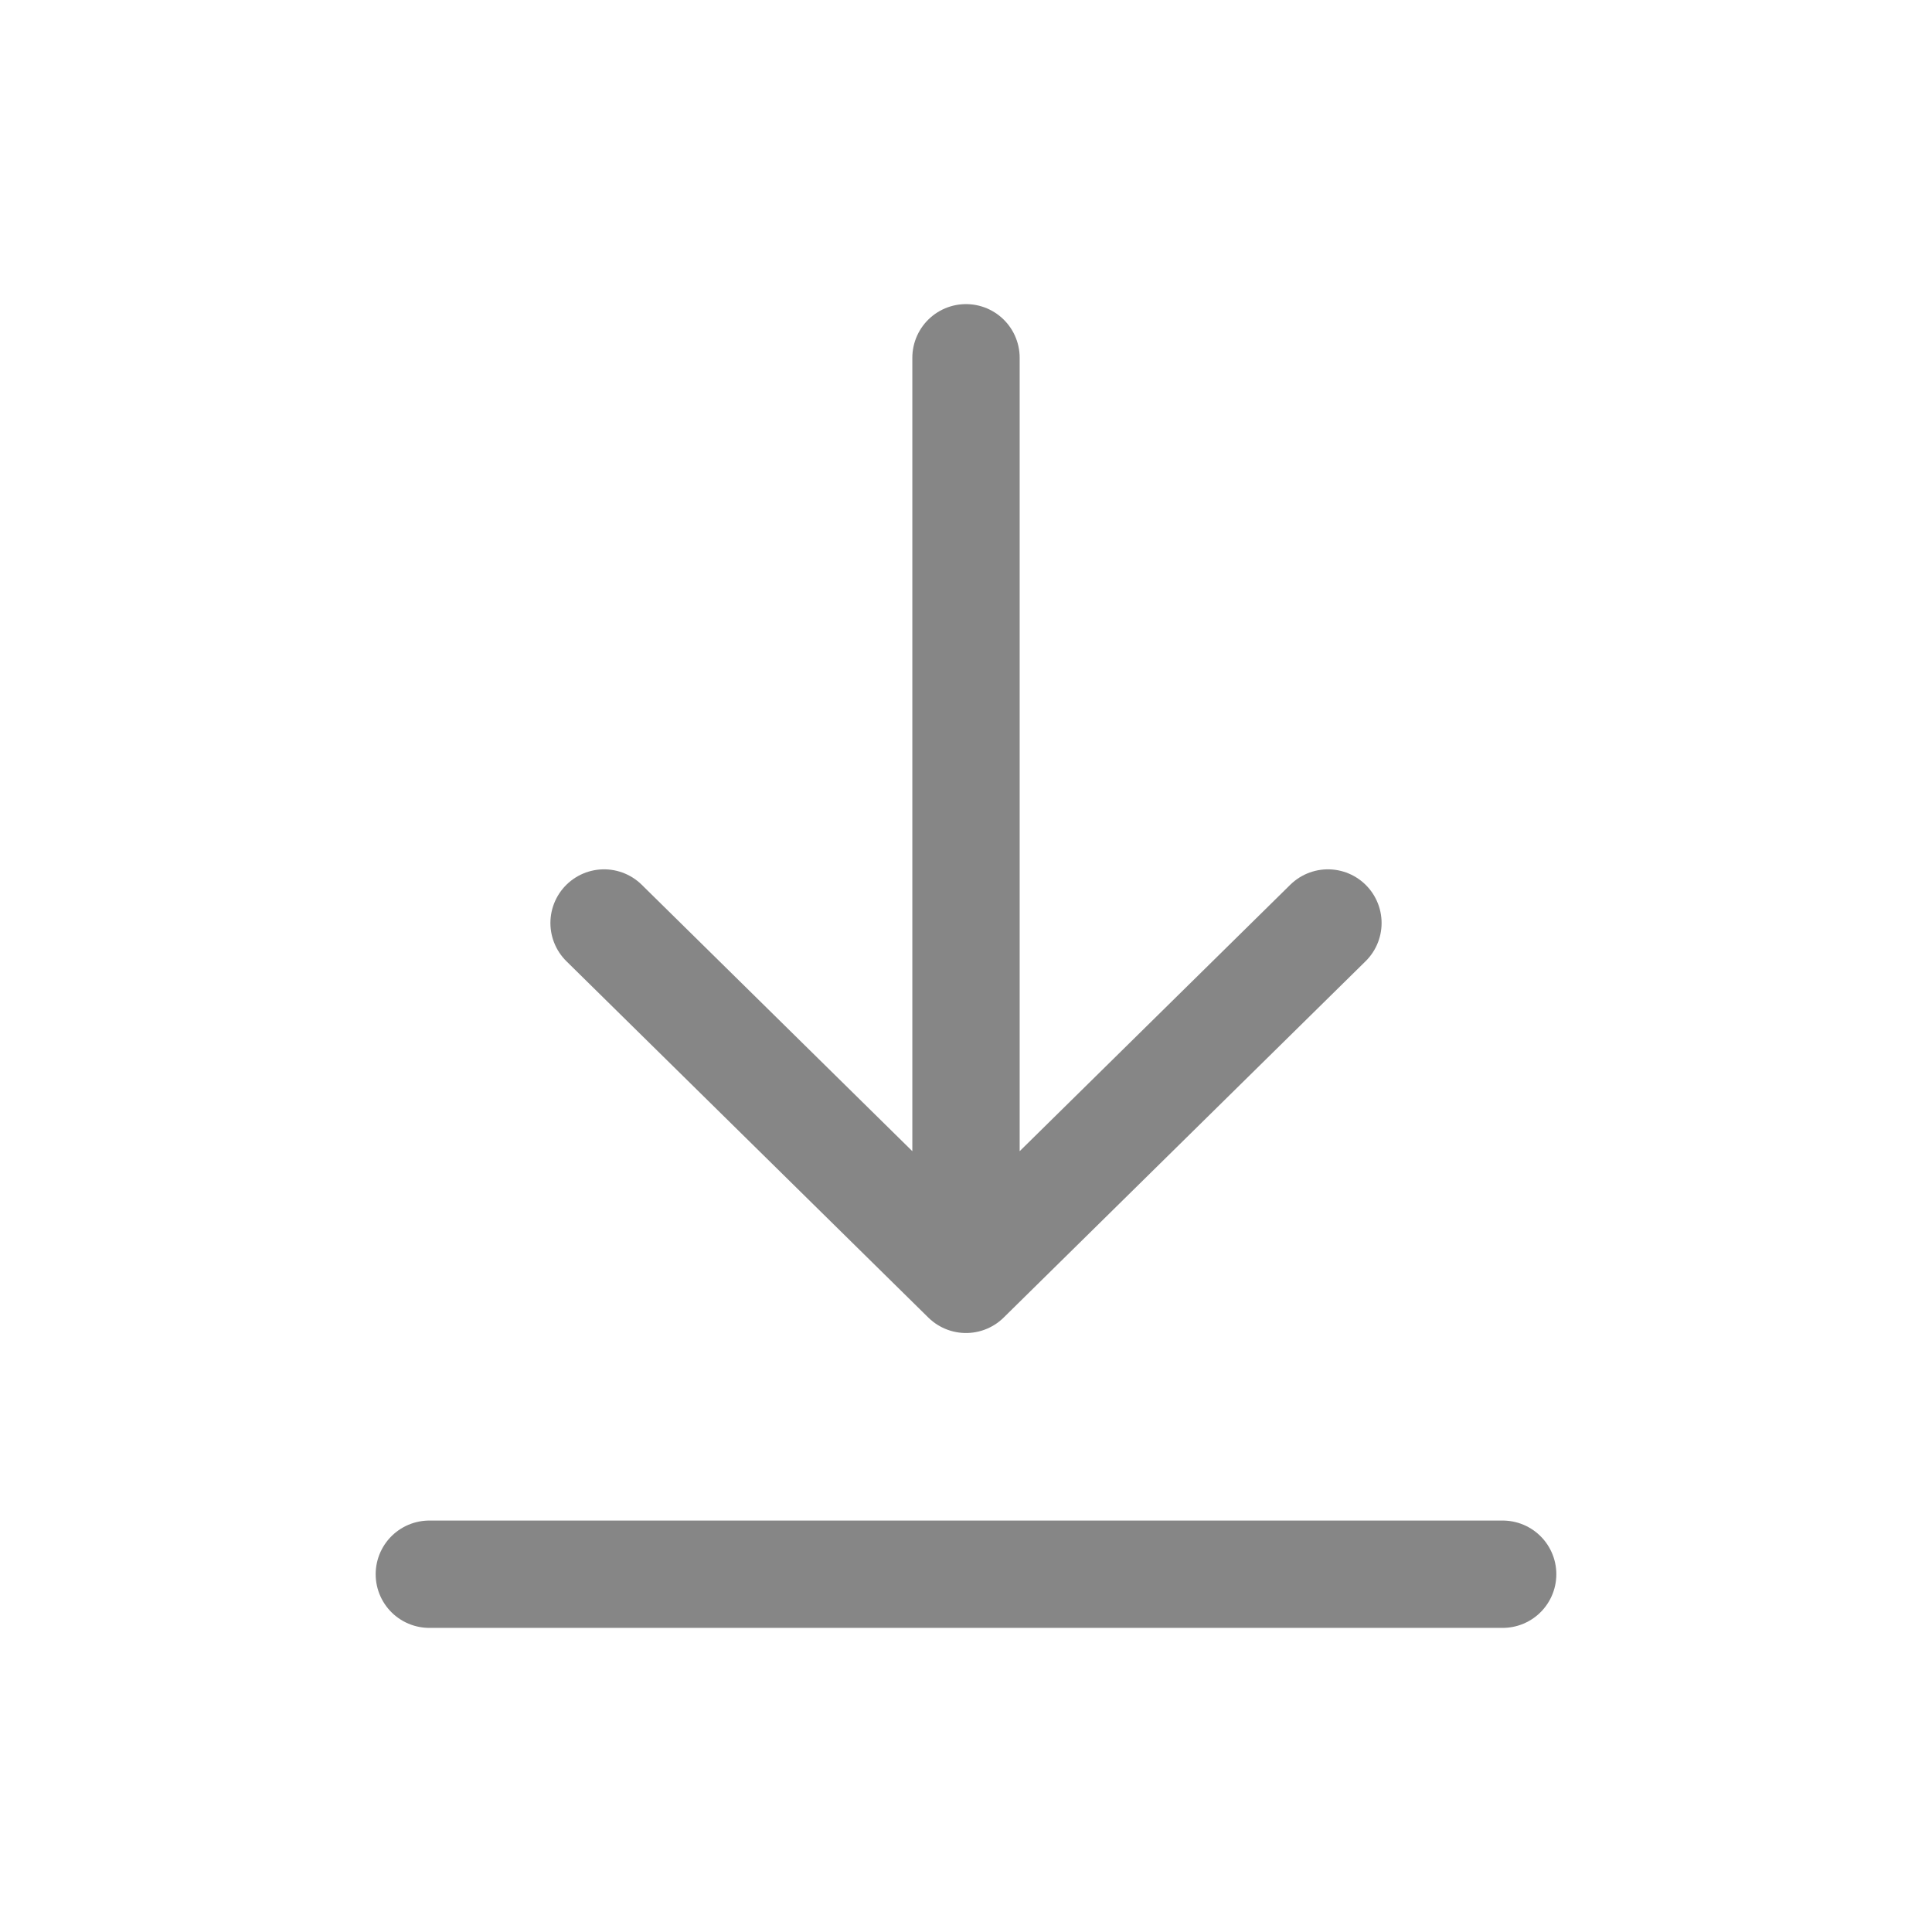 <svg width="27" height="27" viewBox="0 0 27 27" fill="none" xmlns="http://www.w3.org/2000/svg">
<path d="M6 22H21M13.5 5V17.879M13.5 17.879L8.442 12.899M13.5 17.879L18.558 12.899" stroke="#868686" stroke-width="1.5" stroke-linecap="round" stroke-linejoin="round"/>
</svg>
